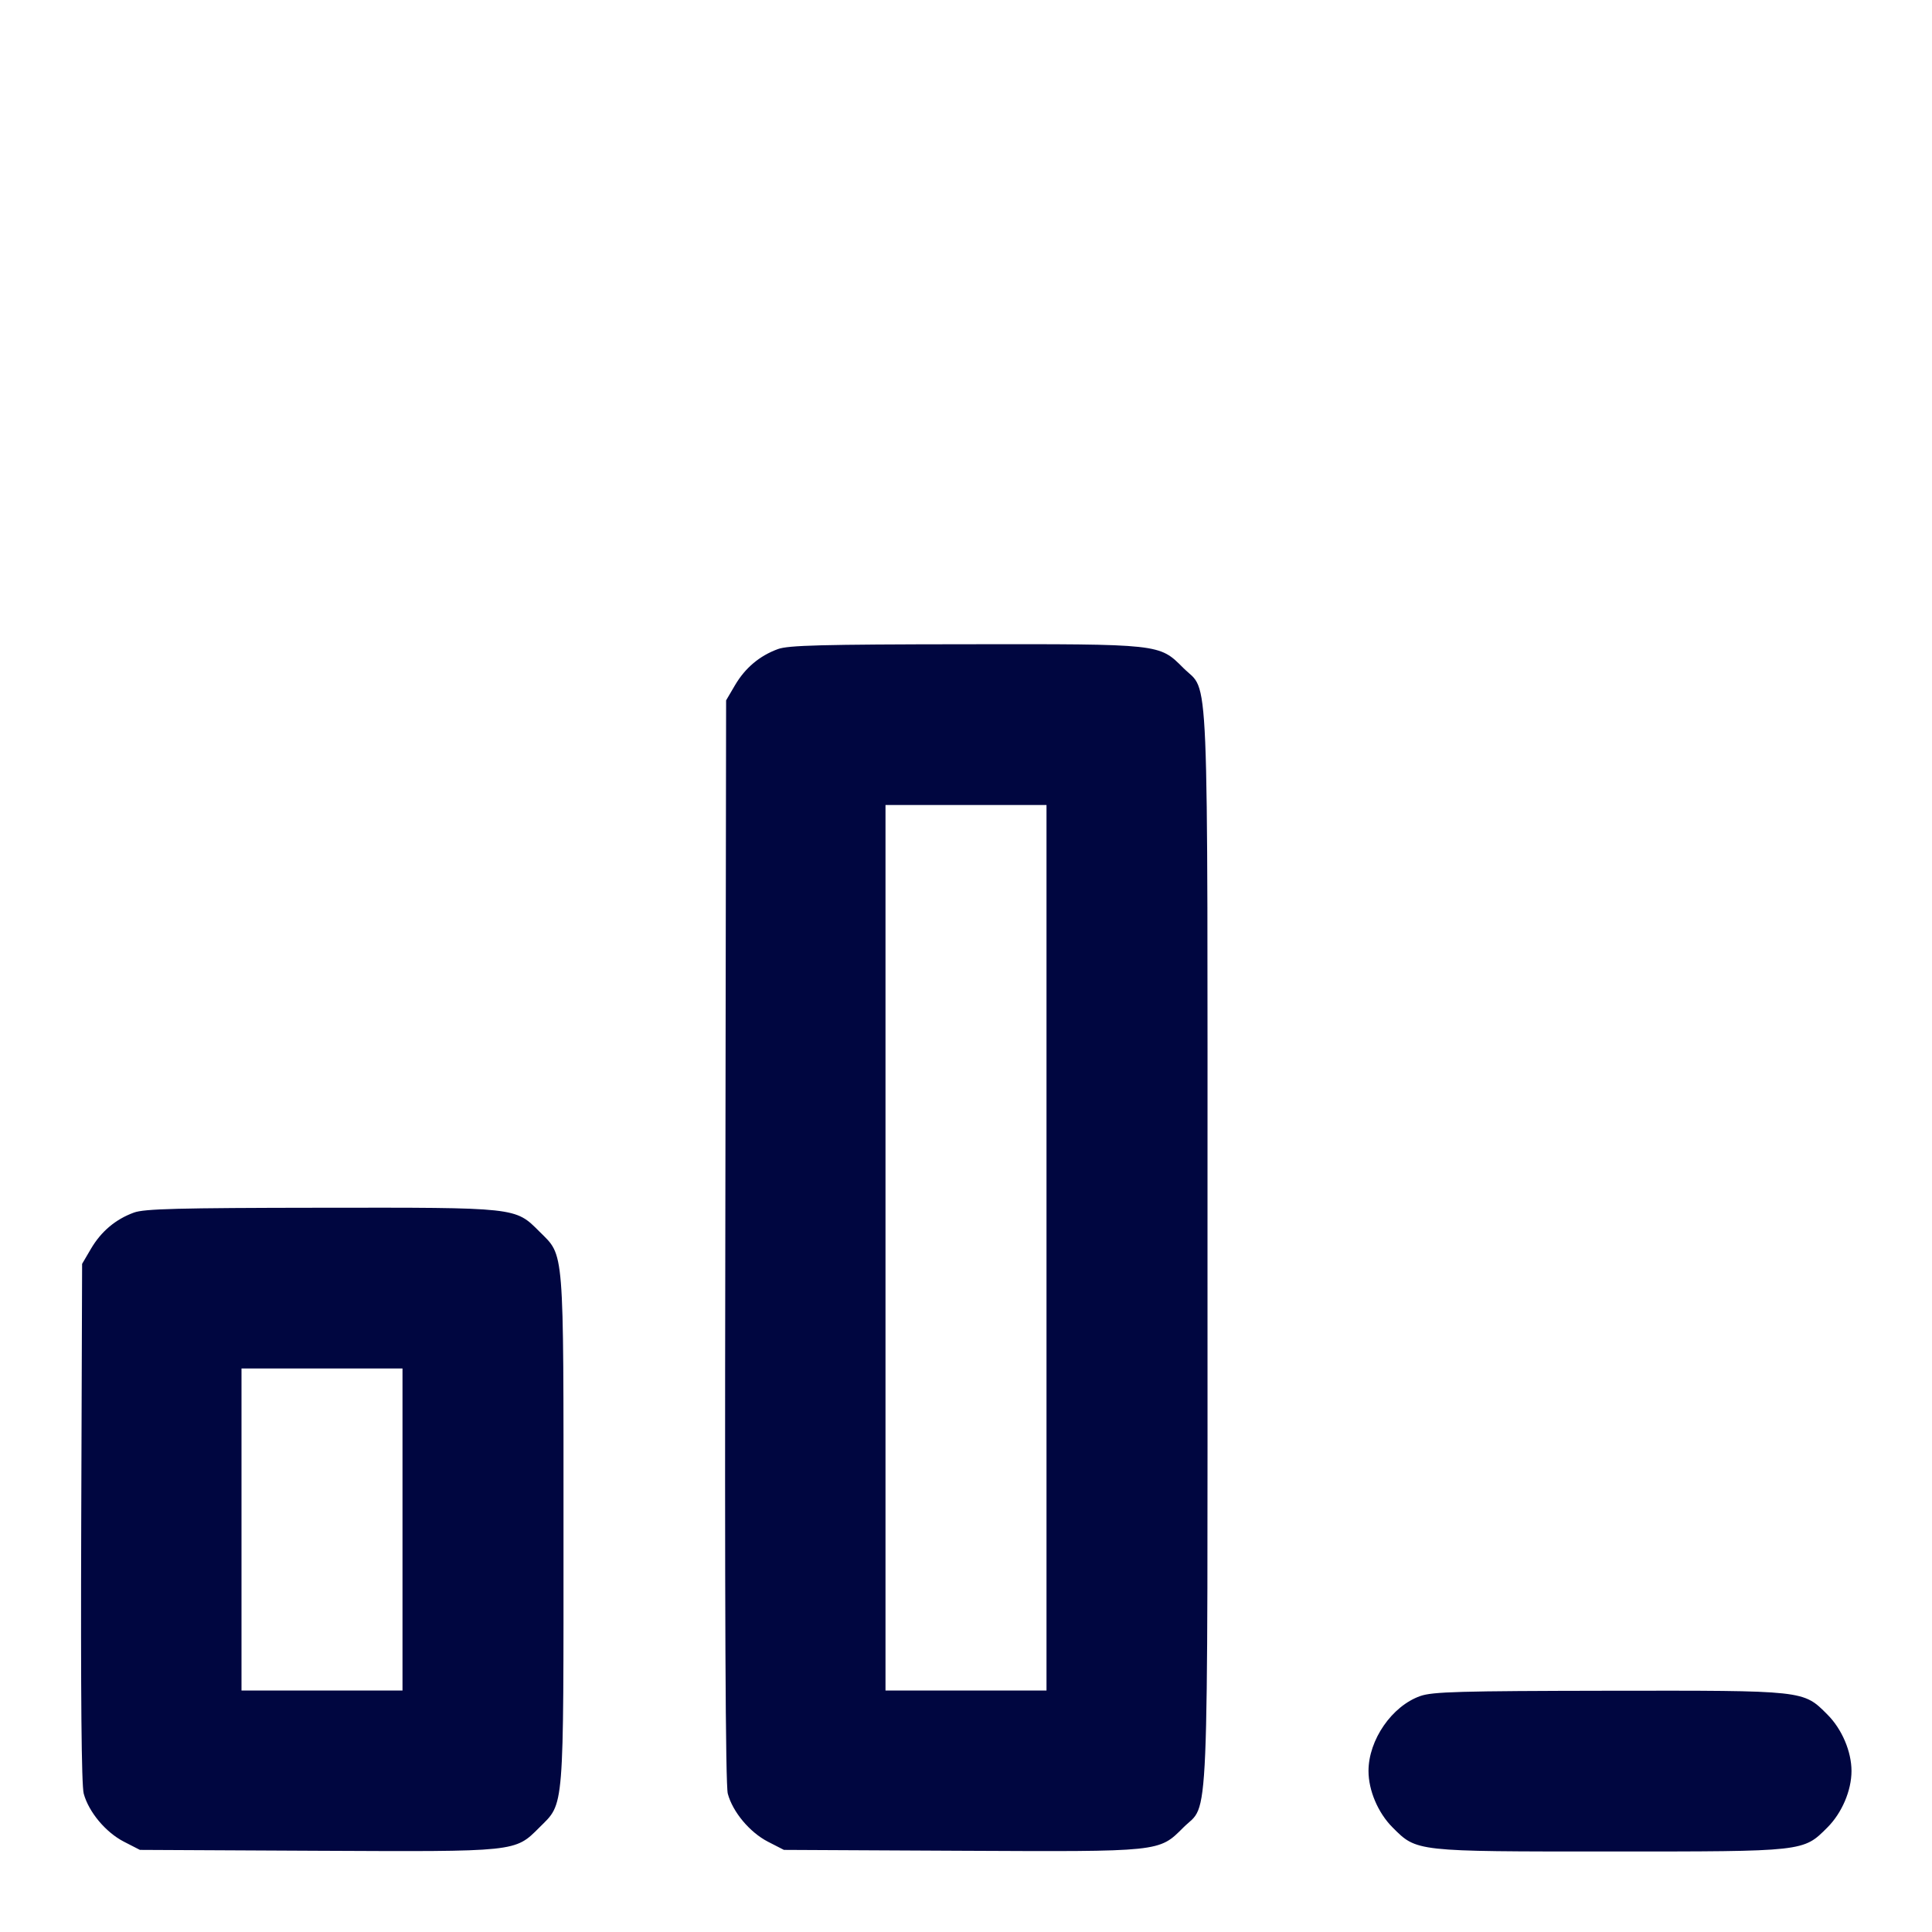 <svg xmlns="http://www.w3.org/2000/svg" width="24" height="24" fill="currentColor" class="mmi mmi-signal-medium" viewBox="0 0 24 24"><path d="M9.664 8.063 C 9.436 8.146,9.257 8.297,9.131 8.511 L 9.020 8.700 9.010 15.414 C 9.002 19.963,9.012 22.178,9.041 22.282 C 9.102 22.509,9.313 22.761,9.539 22.878 L 9.738 22.980 11.936 22.991 C 14.429 23.003,14.395 23.007,14.700 22.702 C 15.024 22.378,15.000 22.965,15.000 15.500 C 15.000 8.037,15.024 8.622,14.701 8.299 C 14.398 7.996,14.430 8.000,11.983 8.003 C 10.210 8.005,9.792 8.016,9.664 8.063 M13.000 15.500 L 13.000 21.000 12.000 21.000 L 11.000 21.000 11.000 15.500 L 11.000 10.000 12.000 10.000 L 13.000 10.000 13.000 15.500 M1.664 15.063 C 1.436 15.146,1.257 15.297,1.131 15.511 L 1.020 15.700 1.009 18.912 C 1.002 21.065,1.012 22.176,1.040 22.281 C 1.102 22.509,1.312 22.761,1.539 22.878 L 1.738 22.980 3.936 22.991 C 6.429 23.003,6.395 23.007,6.700 22.702 C 7.013 22.389,7.000 22.546,7.000 19.000 C 7.000 15.456,7.013 15.610,6.701 15.299 C 6.398 14.996,6.430 15.000,3.983 15.003 C 2.210 15.005,1.792 15.016,1.664 15.063 M5.000 19.000 L 5.000 21.000 4.000 21.000 L 3.000 21.000 3.000 19.000 L 3.000 17.000 4.000 17.000 L 5.000 17.000 5.000 19.000 M17.643 21.069 C 17.291 21.193,17.000 21.614,17.000 22.000 C 17.000 22.242,17.119 22.521,17.299 22.701 C 17.601 23.003,17.573 23.000,20.000 23.000 C 22.427 23.000,22.399 23.003,22.701 22.701 C 22.881 22.521,23.000 22.242,23.000 22.000 C 23.000 21.758,22.881 21.479,22.701 21.299 C 22.398 20.996,22.430 21.000,19.983 21.003 C 18.132 21.006,17.795 21.015,17.643 21.069 " fill="#000640" stroke="none" fill-rule="evenodd"></path></svg>